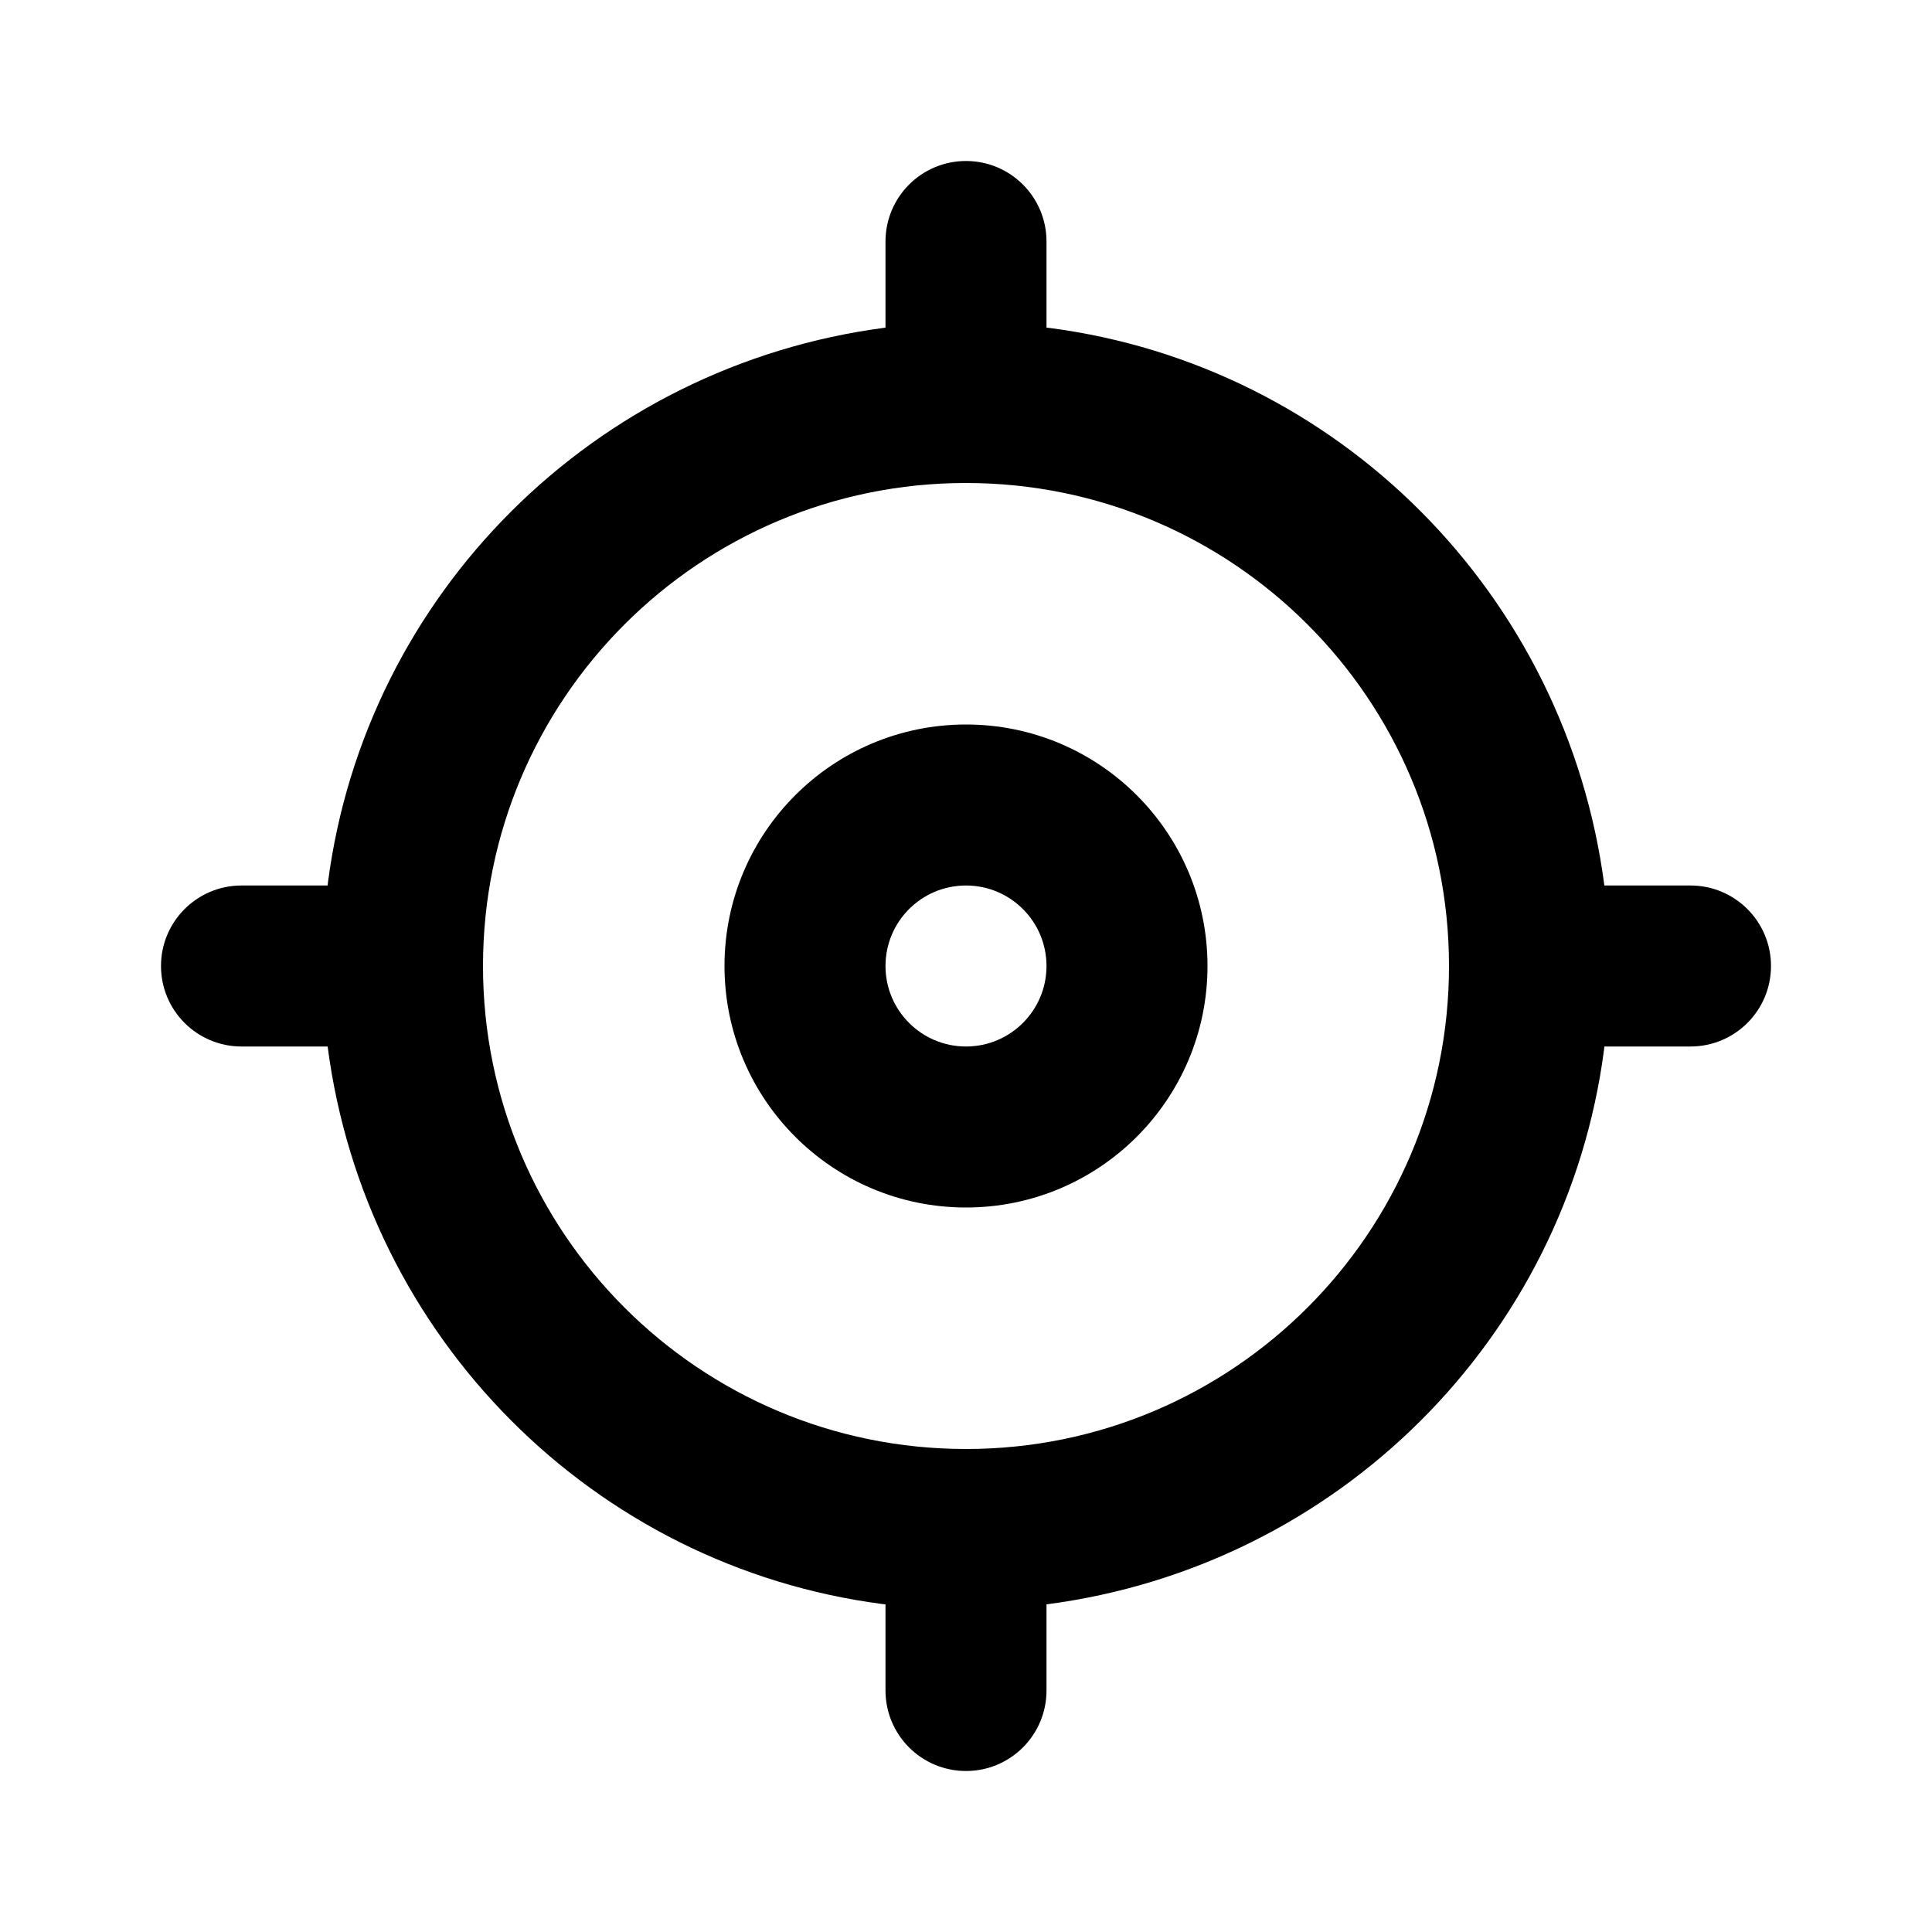 <!-- Generated by IcoMoon.io -->
<svg version="1.1" xmlns="http://www.w3.org/2000/svg" width="280" height="280" viewBox="0 0 280 280">
<title>hunting</title>
<path d="M140 105c-19.33 0-35 15.67-35 35s15.67 35 35 35c19.33 0 35-15.67 35-35v0c0-19.33-15.67-35-35-35v0zM140 151.667c-6.443 0-11.667-5.223-11.667-11.667s5.223-11.667 11.667-11.667c6.443 0 11.667 5.223 11.667 11.667v0c0 6.443-5.223 11.667-11.667 11.667v0zM245 128.333h-12.483c-5.51-42.25-38.6-75.34-80.379-80.8l-0.471-0.050v-12.483c0-6.443-5.223-11.667-11.667-11.667s-11.667 5.223-11.667 11.667v0 12.483c-42.25 5.51-75.34 38.6-80.8 80.379l-0.050 0.471h-12.483c-6.443 0-11.667 5.223-11.667 11.667s5.223 11.667 11.667 11.667v0h12.483c5.51 42.25 38.6 75.34 80.379 80.8l0.471 0.050v12.483c0 6.443 5.223 11.667 11.667 11.667s11.667-5.223 11.667-11.667v0-12.483c42.25-5.51 75.34-38.6 80.8-80.379l0.050-0.471h12.483c6.443 0 11.667-5.223 11.667-11.667s-5.223-11.667-11.667-11.667v0zM140 210c-38.66 0-70-31.34-70-70s31.34-70 70-70c38.66 0 70 31.34 70 70v0c0 38.66-31.34 70-70 70v0z"></path>
</svg>
